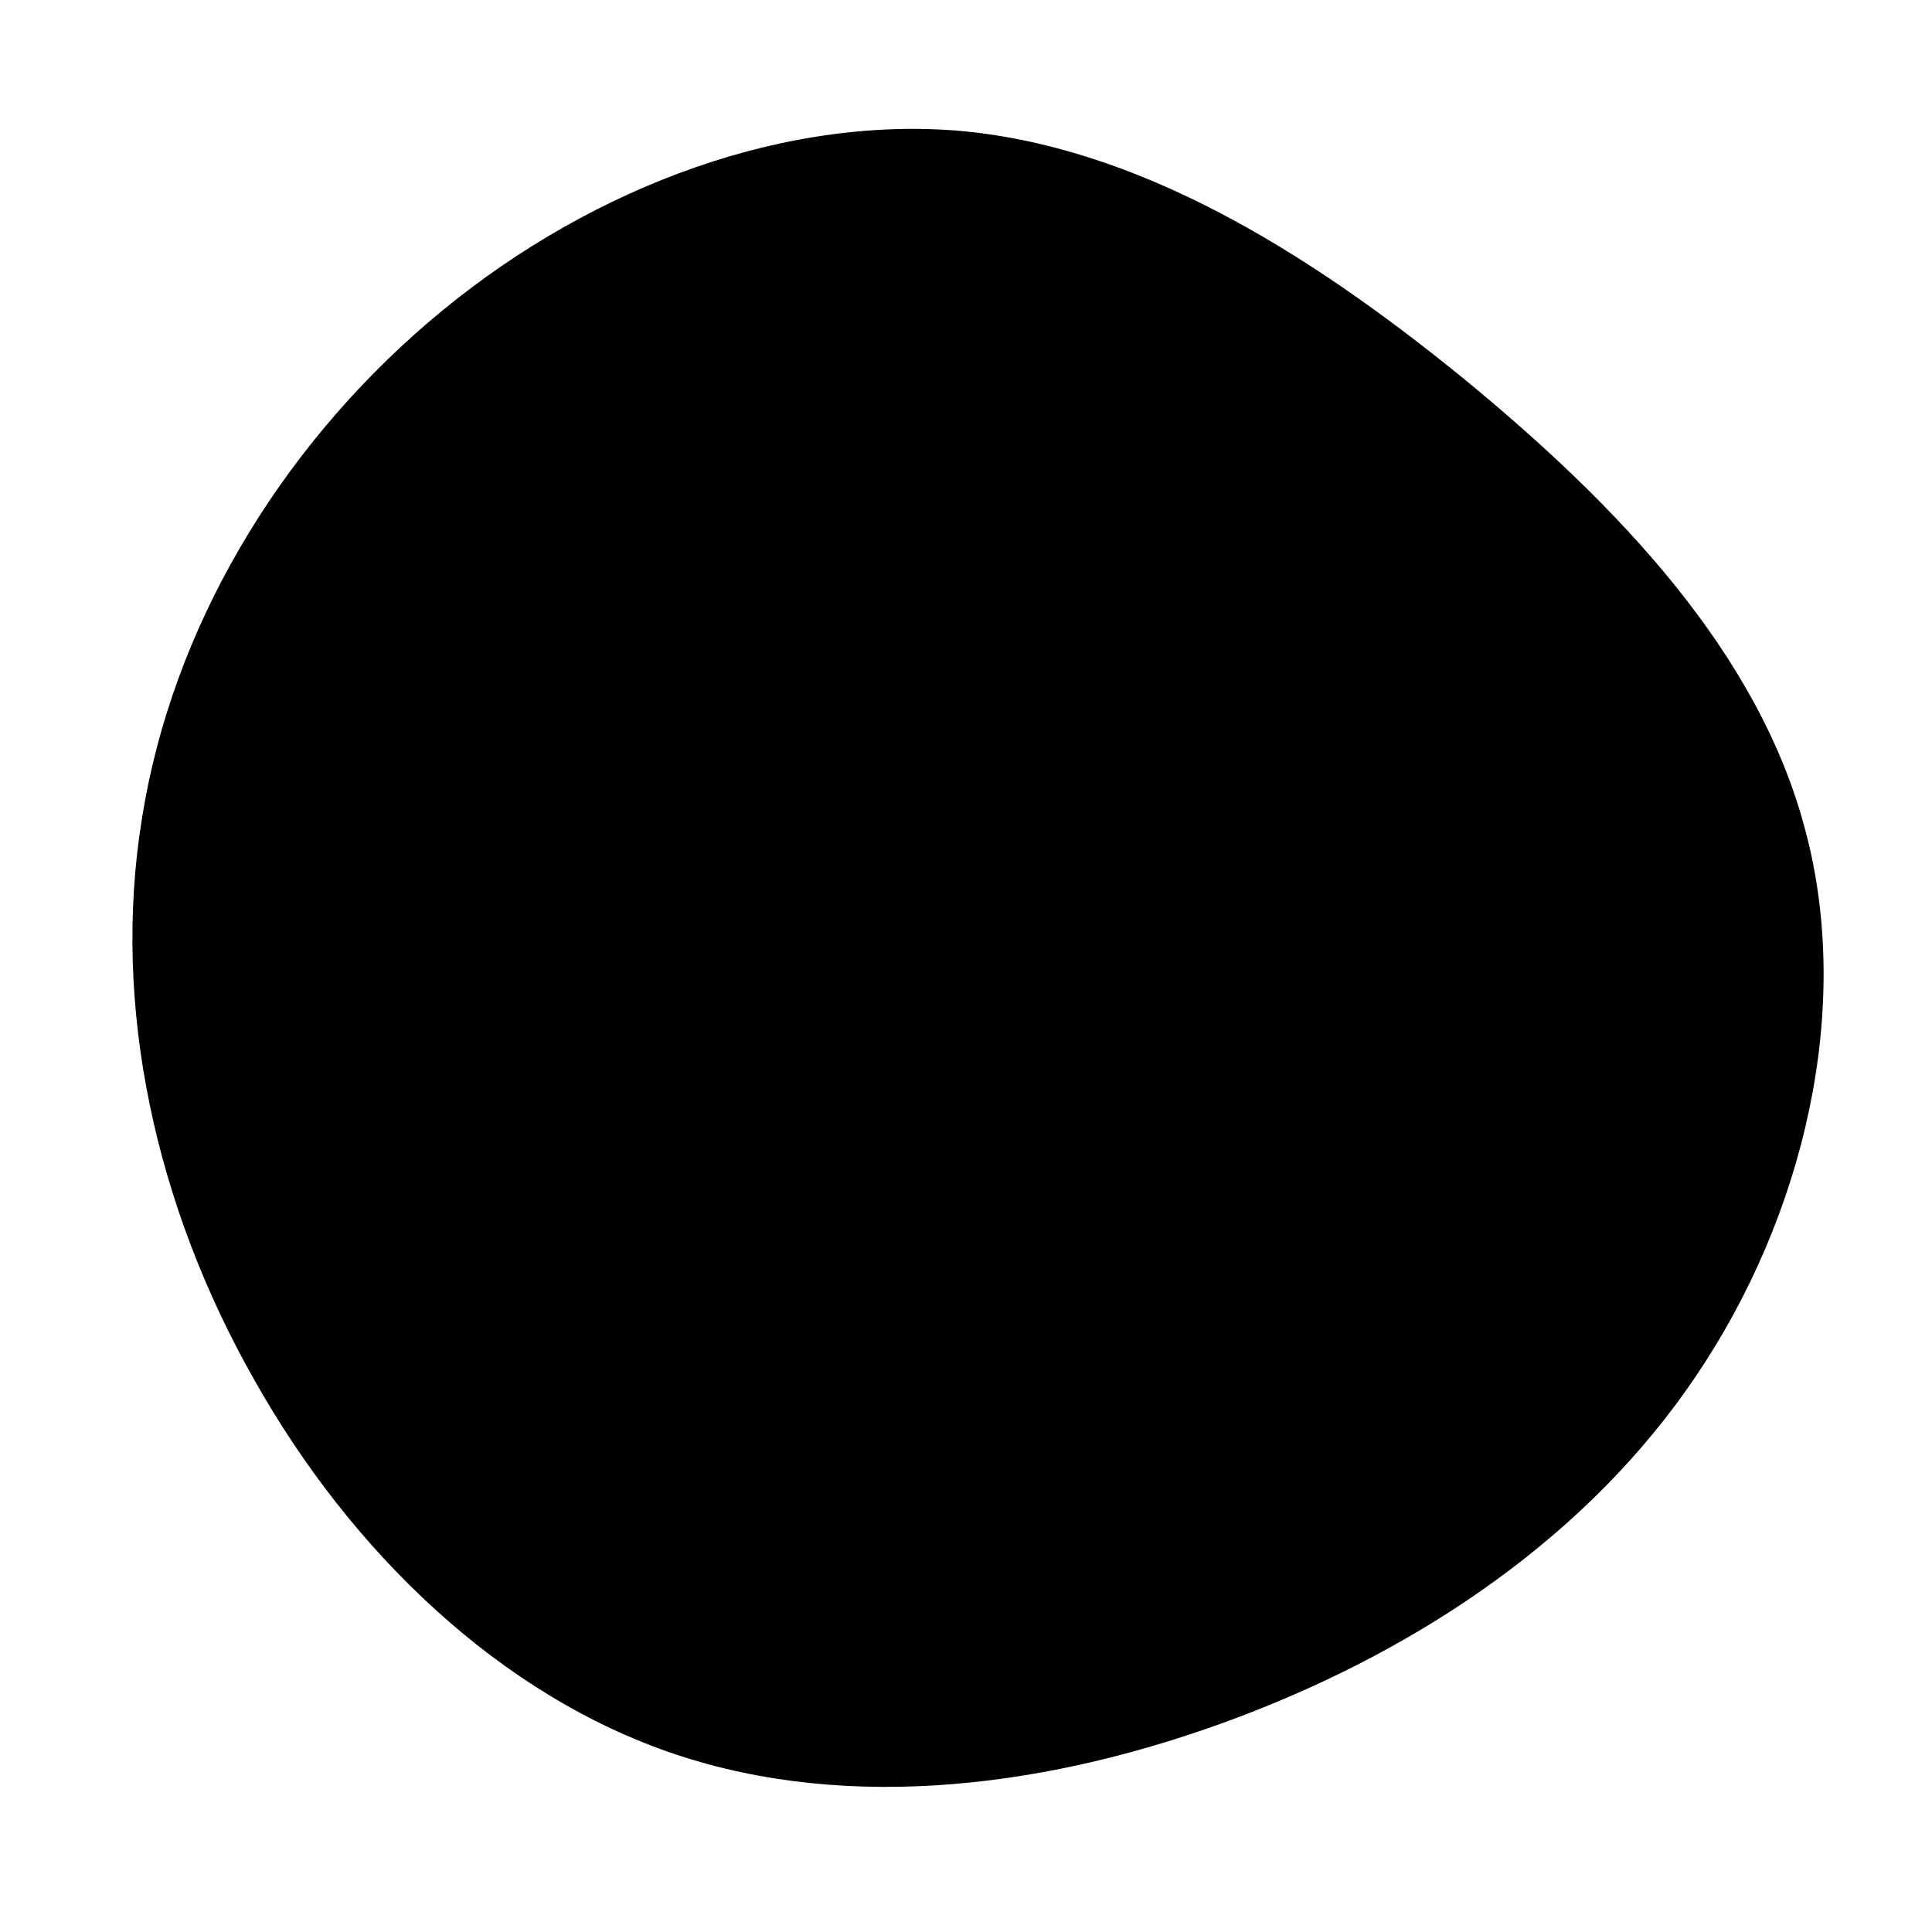<svg width="200" height="200" viewBox="0 0 200 200" fill="none" xmlns="http://www.w3.org/2000/svg">
<path d="M151.4 39.1C167.5 52.3 182.1 67.6 186.9 86C191.8 104.4 186.8 125.8 175.6 142.4C164.5 158.9 147.2 170.6 128.1 177.8C109 185 88.1 187.7 69.9 181.6C51.7 175.5 36.3 160.6 26.3 142.8C16.2 125 11.5 104.3 14.7 84.7C17.8 65.1 28.8 46.7 44.3 33.4C59.8 20.1 79.9 12.1 98.8 13.5C117.6 15 135.3 26 151.4 39.1Z" fill="#000000"/>
</svg>
